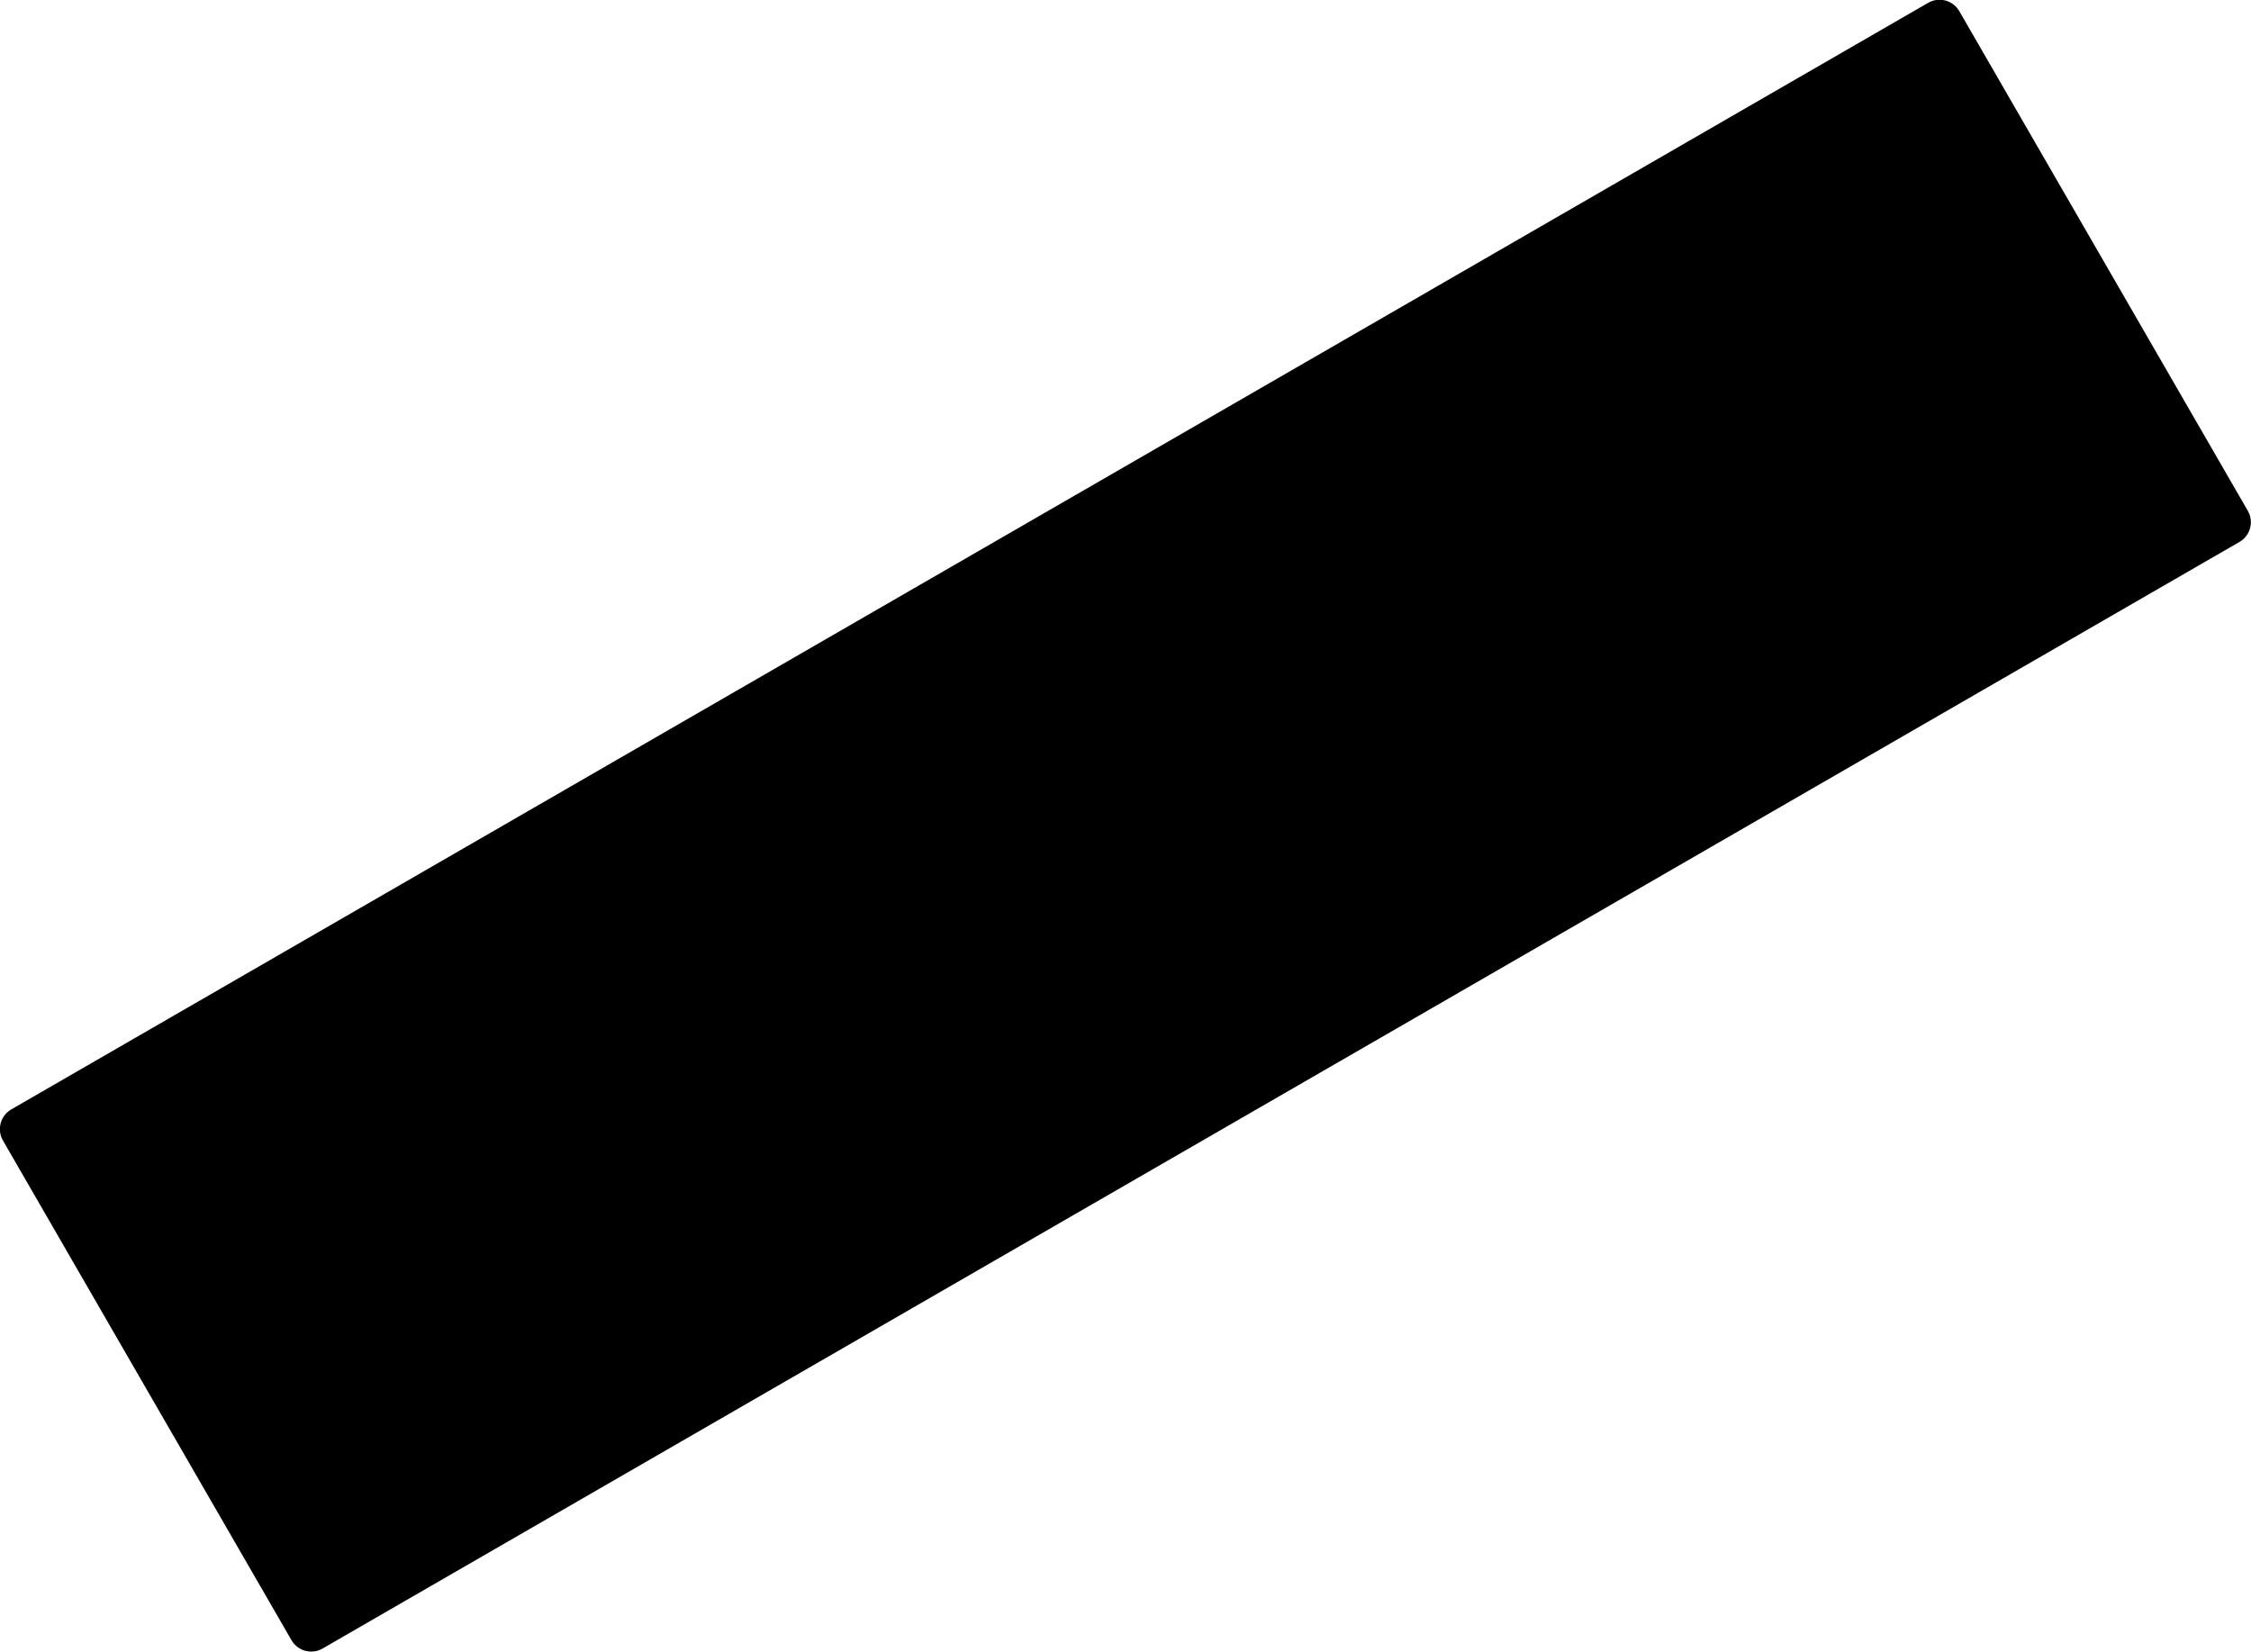 <?xml version="1.0" encoding="UTF-8" standalone="no"?>
<!-- Created with Inkscape (http://www.inkscape.org/) -->

<svg
   width="29.646mm"
   height="21.757mm"
   viewBox="0 0 29.646 21.757"
   version="1.1"
   id="svg272"
   inkscape:version="1.1 (c4e8f9e, 2021-05-24)"
   sodipodi:docname="tab16.svg"
   xmlns:inkscape="http://www.inkscape.org/namespaces/inkscape"
   xmlns:sodipodi="http://sodipodi.sourceforge.net/DTD/sodipodi-0.dtd"
   xmlns="http://www.w3.org/2000/svg"
   xmlns:svg="http://www.w3.org/2000/svg">
  <sodipodi:namedview
     id="namedview274"
     pagecolor="#ffffff"
     bordercolor="#666666"
     borderopacity="1.0"
     inkscape:pageshadow="2"
     inkscape:pageopacity="0.0"
     inkscape:pagecheckerboard="0"
     inkscape:document-units="mm"
     showgrid="false"
     inkscape:zoom="0.77771465"
     inkscape:cx="131.1535"
     inkscape:cy="270.66483"
     inkscape:window-width="1365"
     inkscape:window-height="1081"
     inkscape:window-x="0"
     inkscape:window-y="23"
     inkscape:window-maximized="0"
     inkscape:current-layer="layer1" />
  <defs
     id="defs269" />
  <g
     inkscape:label="Warstwa 1"
     inkscape:groupmode="layer"
     id="layer1"
     transform="translate(-70.569,-80.977)">
    <rect
       style="fill:#000000;fill-rule:evenodd;stroke:#000000;stroke-width:0.6;stroke-linejoin:round;stroke-miterlimit:4;stroke-dasharray:none;stroke-opacity:1"
       id="rect1296"
       width="29.152"
       height="7.6"
       x="-42.599"
       y="118.445"
       transform="matrix(-0.866,0.5,0.5,0.866,0,0)" />
  </g>
</svg>

